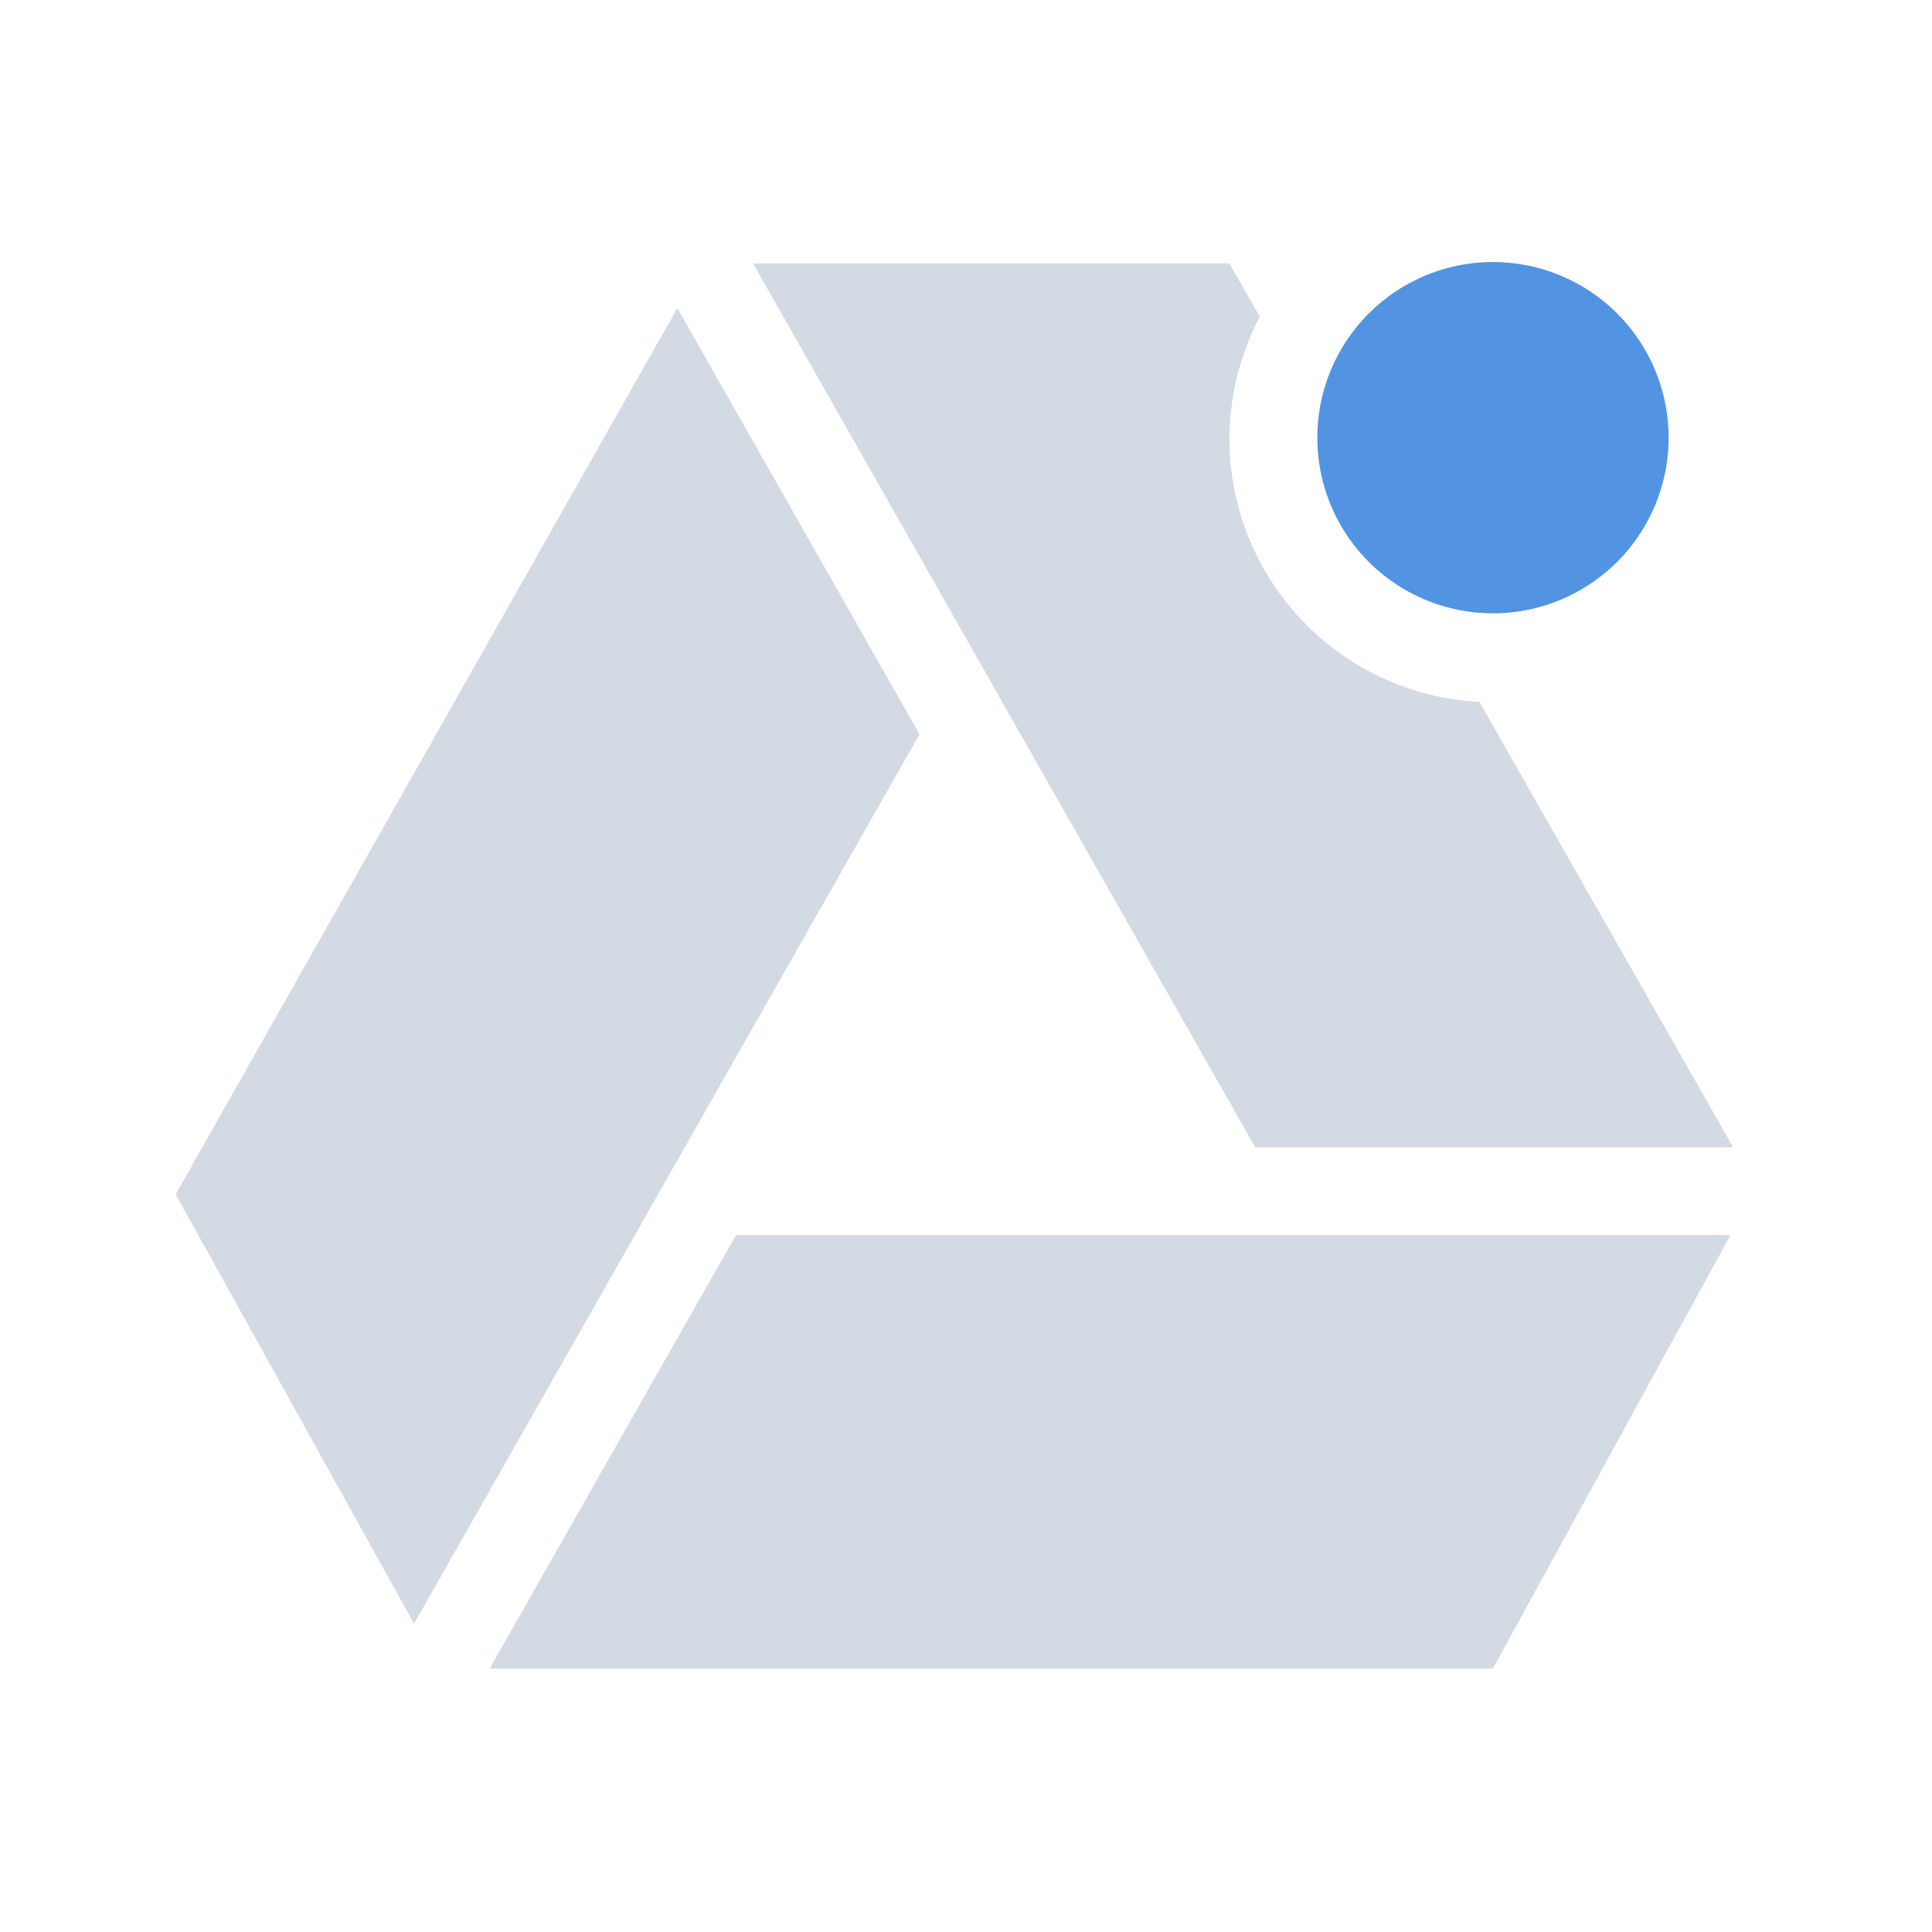 <?xml version="1.0" encoding="UTF-8" standalone="no"?>
<svg id="svg2" style="image-rendering:optimizeQuality;text-rendering:geometricPrecision;shape-rendering:geometricPrecision" xmlns="http://www.w3.org/2000/svg" fill-rule="evenodd" xml:space="preserve" viewBox="0 0 1624.01 1624.01" width="22" version="1.1" clip-rule="evenodd" height="22">
 <defs id="defs4">
  <style id="style6" type="text/css">
   <![CDATA[
    .fil2 {fill:#11A861}
    .fil0 {fill:#3777E3}
    .fil1 {fill:#FFCF63}
   ]]>
  </style>
 </defs>
 <g id="g8" transform="translate(-73.823 -73.786)" fill="#d3dae3">
  <path id="path10" d="m9.576 4 5.717 10.064h5.443l-2.89-5.072a3 3 0 0 1 -2.846 -2.992 3 3 0 0 1 0.346 -1.393l-0.346-0.607h-5.424z" transform="scale(73.819)"/>
  <path id="path12" d="m643.17 332.76-421.71 744.94 200.4 360.9 424.89-747.56-203.58-358.28z"/>
  <path id="path14" d="m692.48 1112-207.04 364.34h843.29l199.69-364.34h-835.94z"/>
 </g>
 <path id="path16" style="color:#d3dae3" d="m1402.6 369.12a147.64 147.64 0 0 1 -295.27 0 147.64 147.64 0 1 1 295.27 0z" fill-rule="nonzero" fill="#5294e2"/>
</svg>
